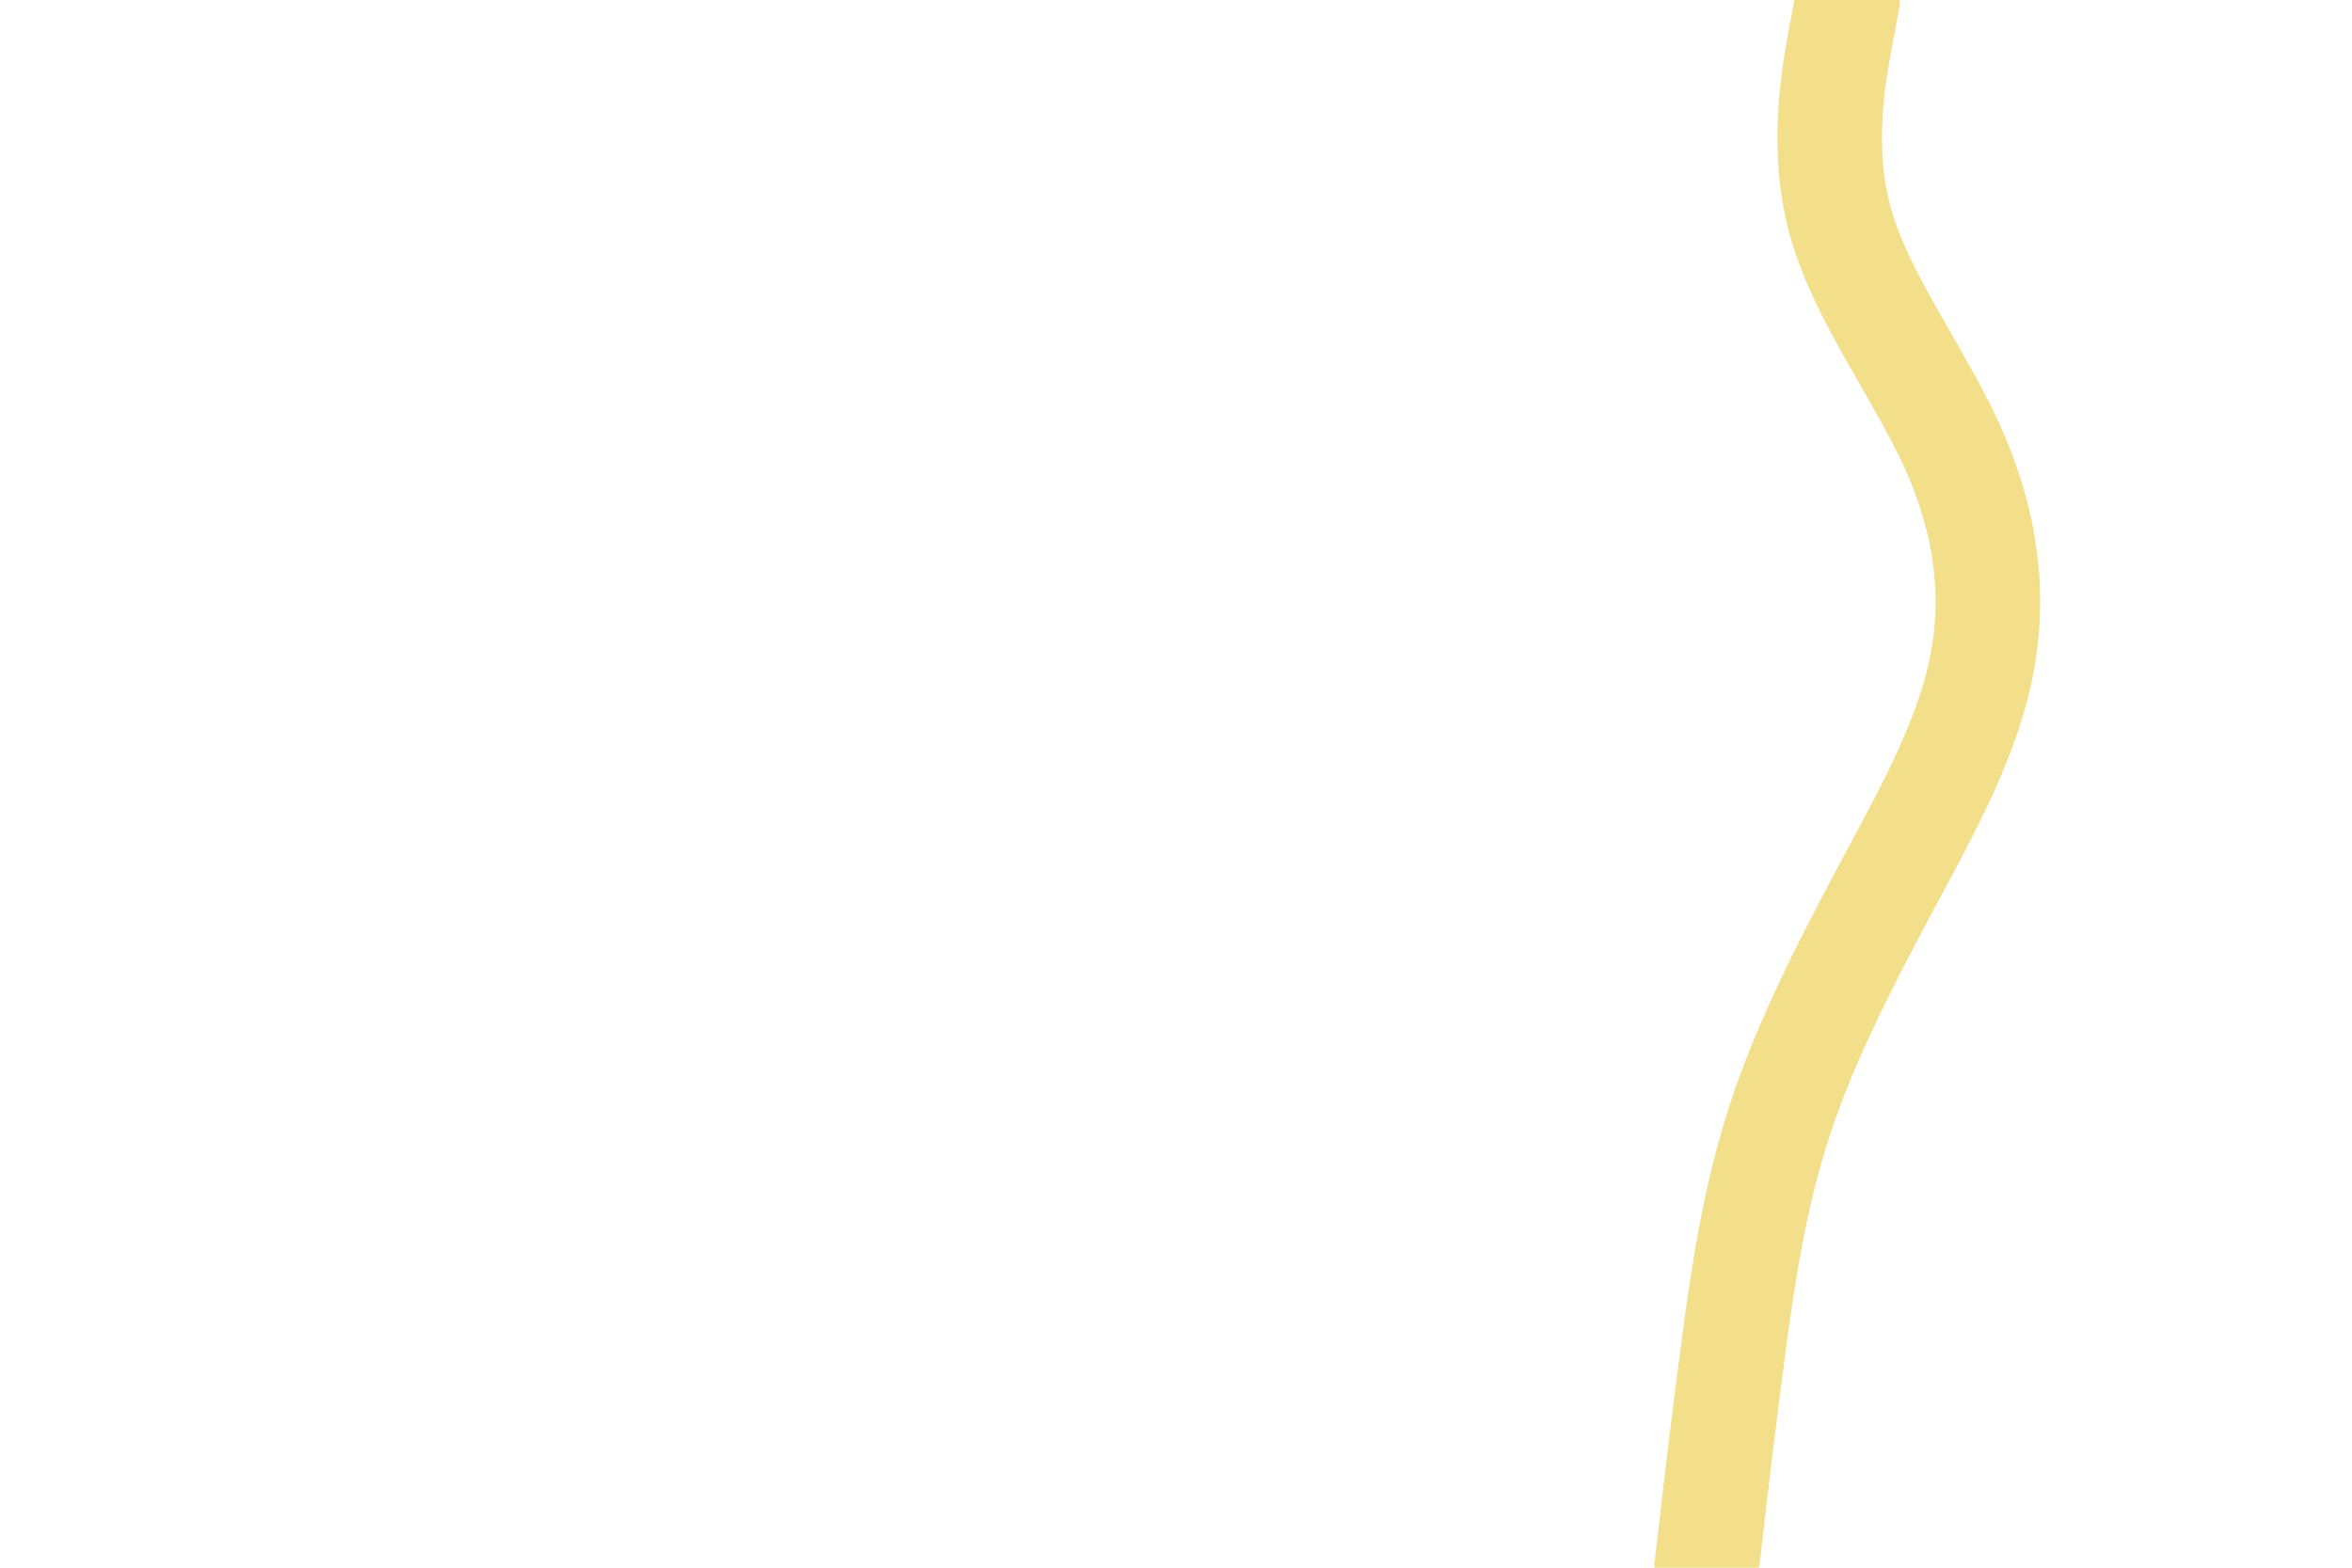 <svg id="visual" viewBox="0 0 900 600" width="900" height="600" xmlns="http://www.w3.org/2000/svg" xmlns:xlink="http://www.w3.org/1999/xlink" version="1.1"><rect x="0" y="0" width="900" height="600" fill="#FFFFFF"></rect><path d="M653 600L654.7 585.7C656.3 571.3 659.7 542.7 663.5 514.2C667.3 485.7 671.7 457.3 681 428.8C690.3 400.3 704.7 371.7 720 343C735.3 314.3 751.7 285.7 757.8 257C764 228.3 760 199.7 747.2 171.2C734.3 142.7 712.7 114.3 704.5 85.8C696.3 57.3 701.7 28.7 704.3 14.3L707 0" fill="none" stroke="#F3DE8A" stroke-width="40" stroke-linecap="round" stroke-linejoin="miter"></path></svg>